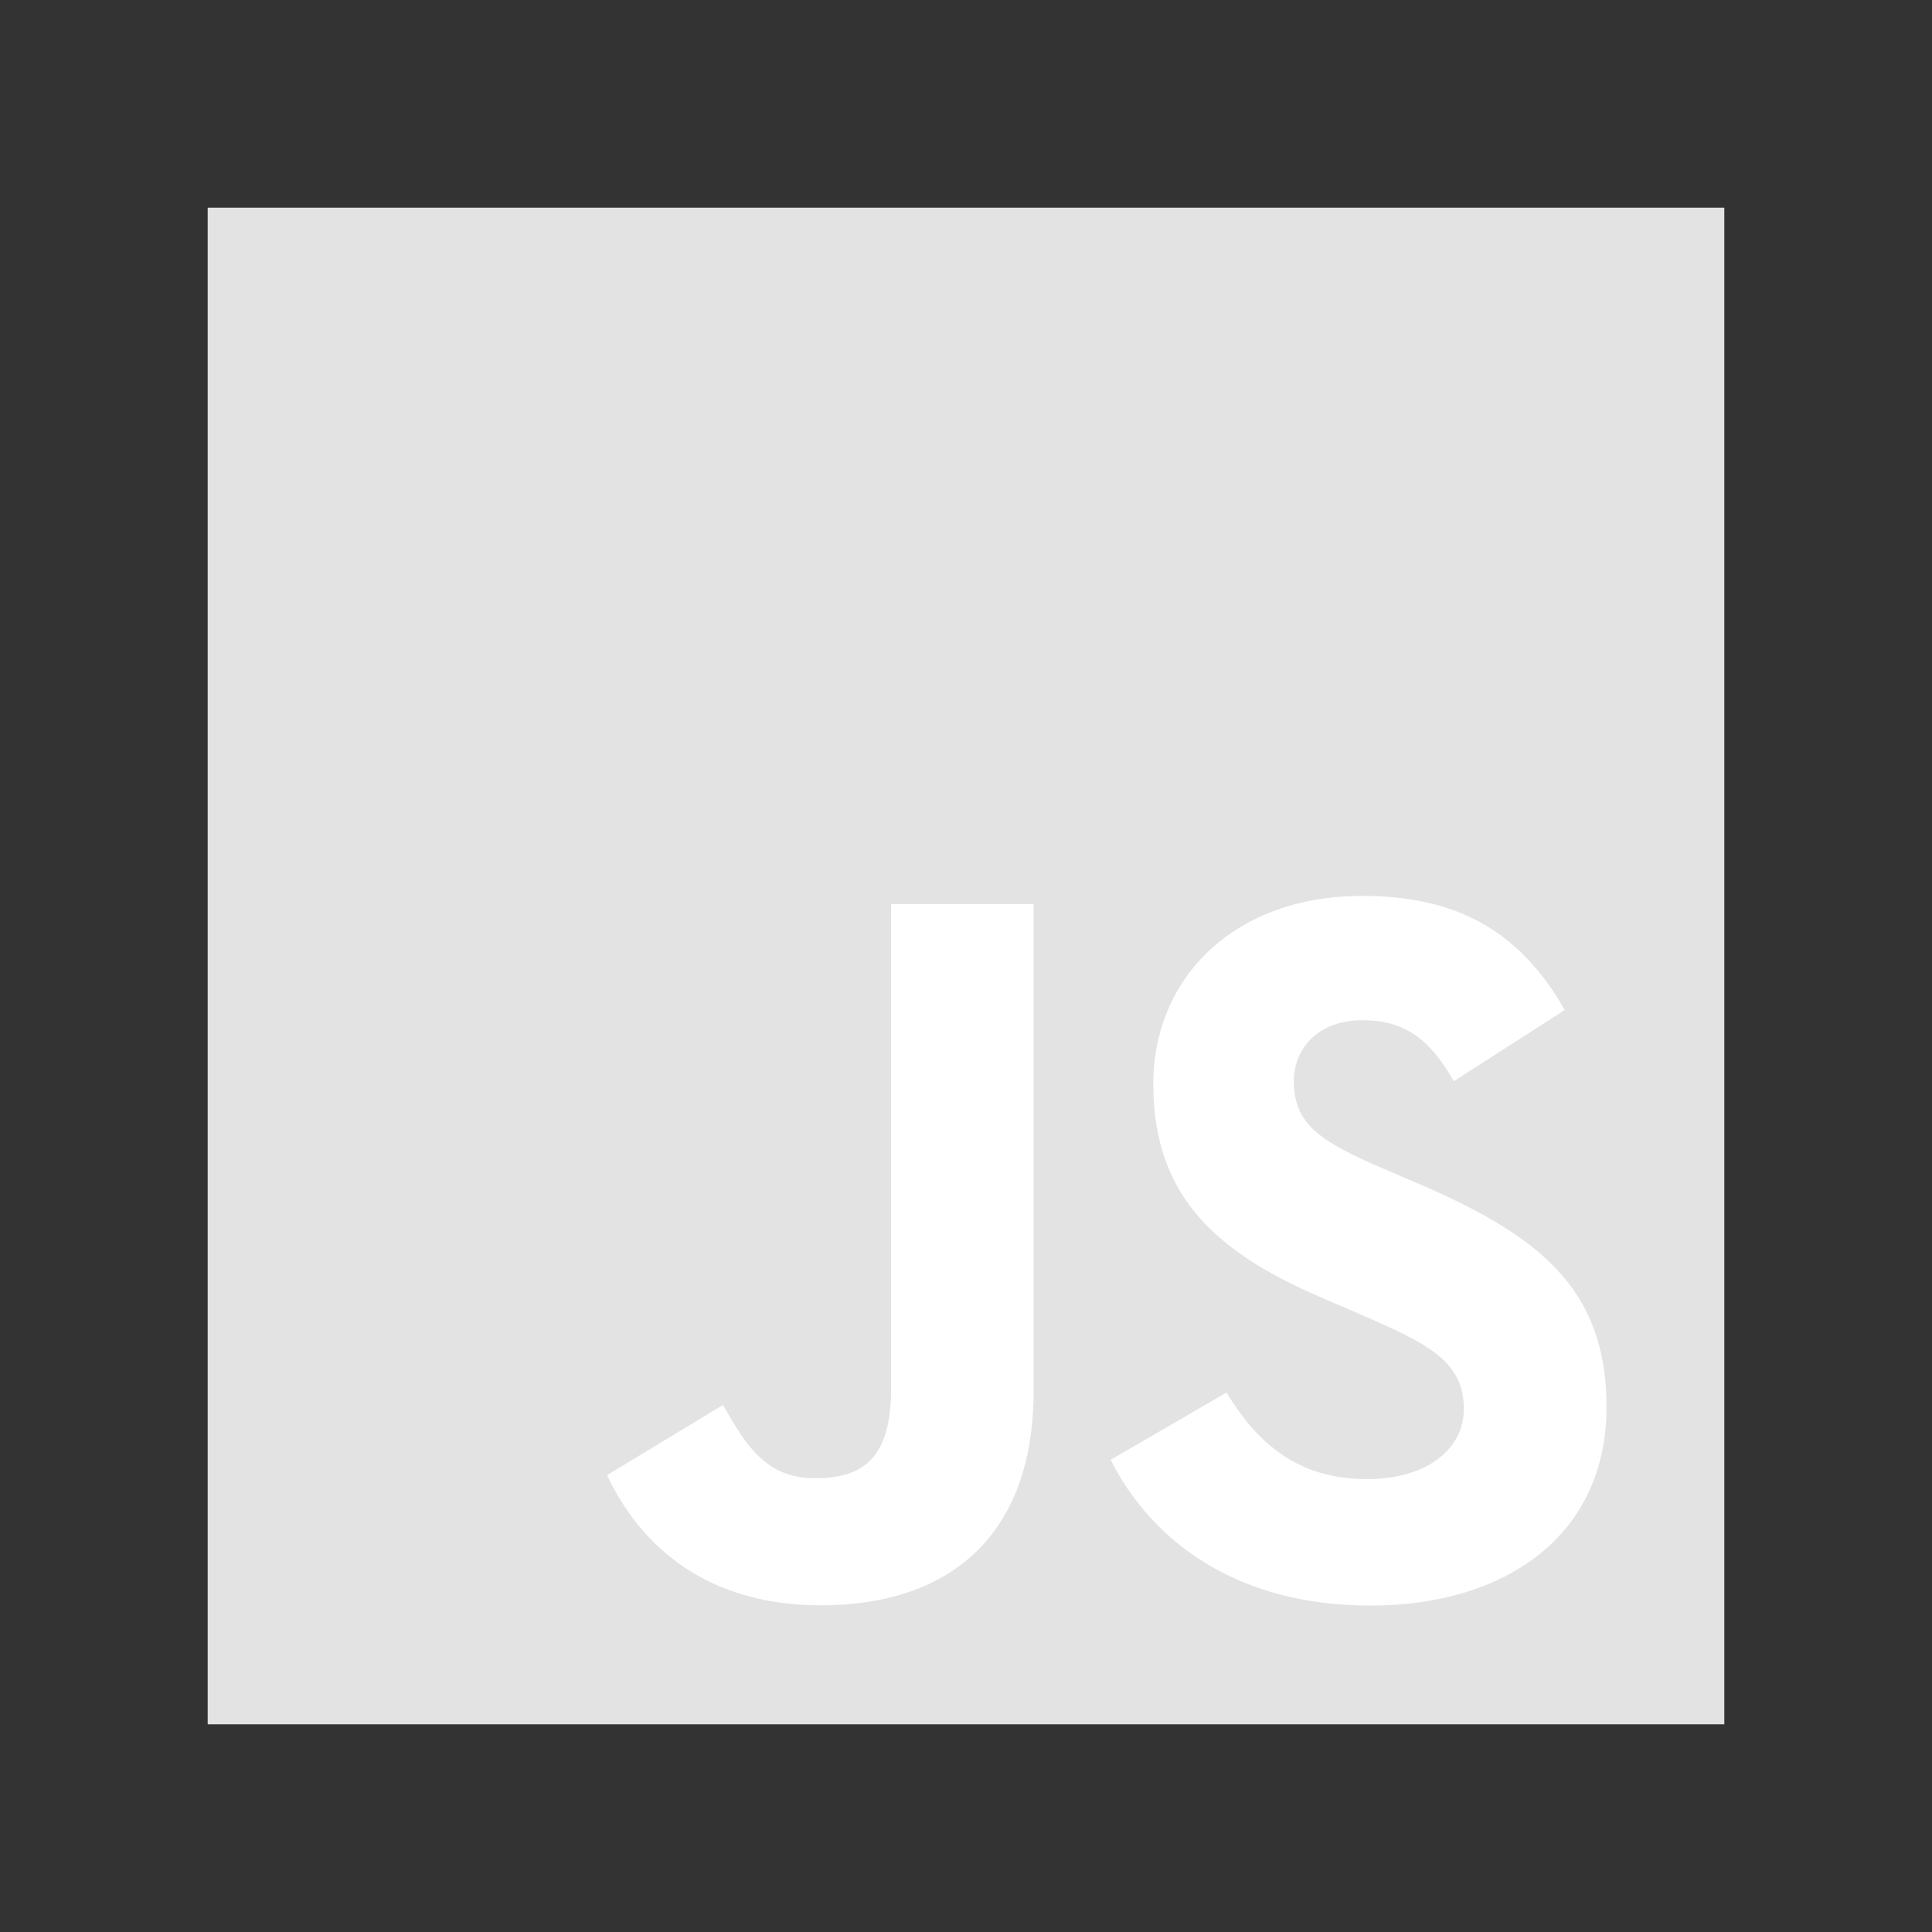 <svg width="136" height="136" viewBox="0 0 136 136" fill="none" xmlns="http://www.w3.org/2000/svg">
<rect x="0" y="0" width="136" height="136" fill="#333333" stroke="none"/>
<path d="M121.381 14.619H14.619V121.381H121.381V14.619Z" fill="#E3E3E3"/>
<path d="M86.336 98.027C88.486 101.538 91.284 104.119 96.233 104.119C100.39 104.119 103.045 102.042 103.045 99.171C103.045 95.731 100.317 94.513 95.741 92.511L93.233 91.435C85.994 88.351 81.184 84.487 81.184 76.319C81.184 68.795 86.917 63.067 95.877 63.067C102.255 63.067 106.841 65.287 110.146 71.099L102.333 76.115C100.613 73.031 98.758 71.816 95.877 71.816C92.938 71.816 91.076 73.68 91.076 76.115C91.076 79.125 92.94 80.344 97.244 82.208L99.752 83.282C108.276 86.938 113.089 90.664 113.089 99.042C113.089 108.075 105.994 113.023 96.465 113.023C87.148 113.023 81.128 108.583 78.183 102.764L86.336 98.027ZM50.896 98.897C52.472 101.693 53.906 104.057 57.353 104.057C60.648 104.057 62.728 102.767 62.728 97.753V63.64H72.76V97.888C72.76 108.276 66.67 113.004 57.78 113.004C49.747 113.004 45.095 108.847 42.73 103.841L50.896 98.897Z" fill="white"/>
</svg>
